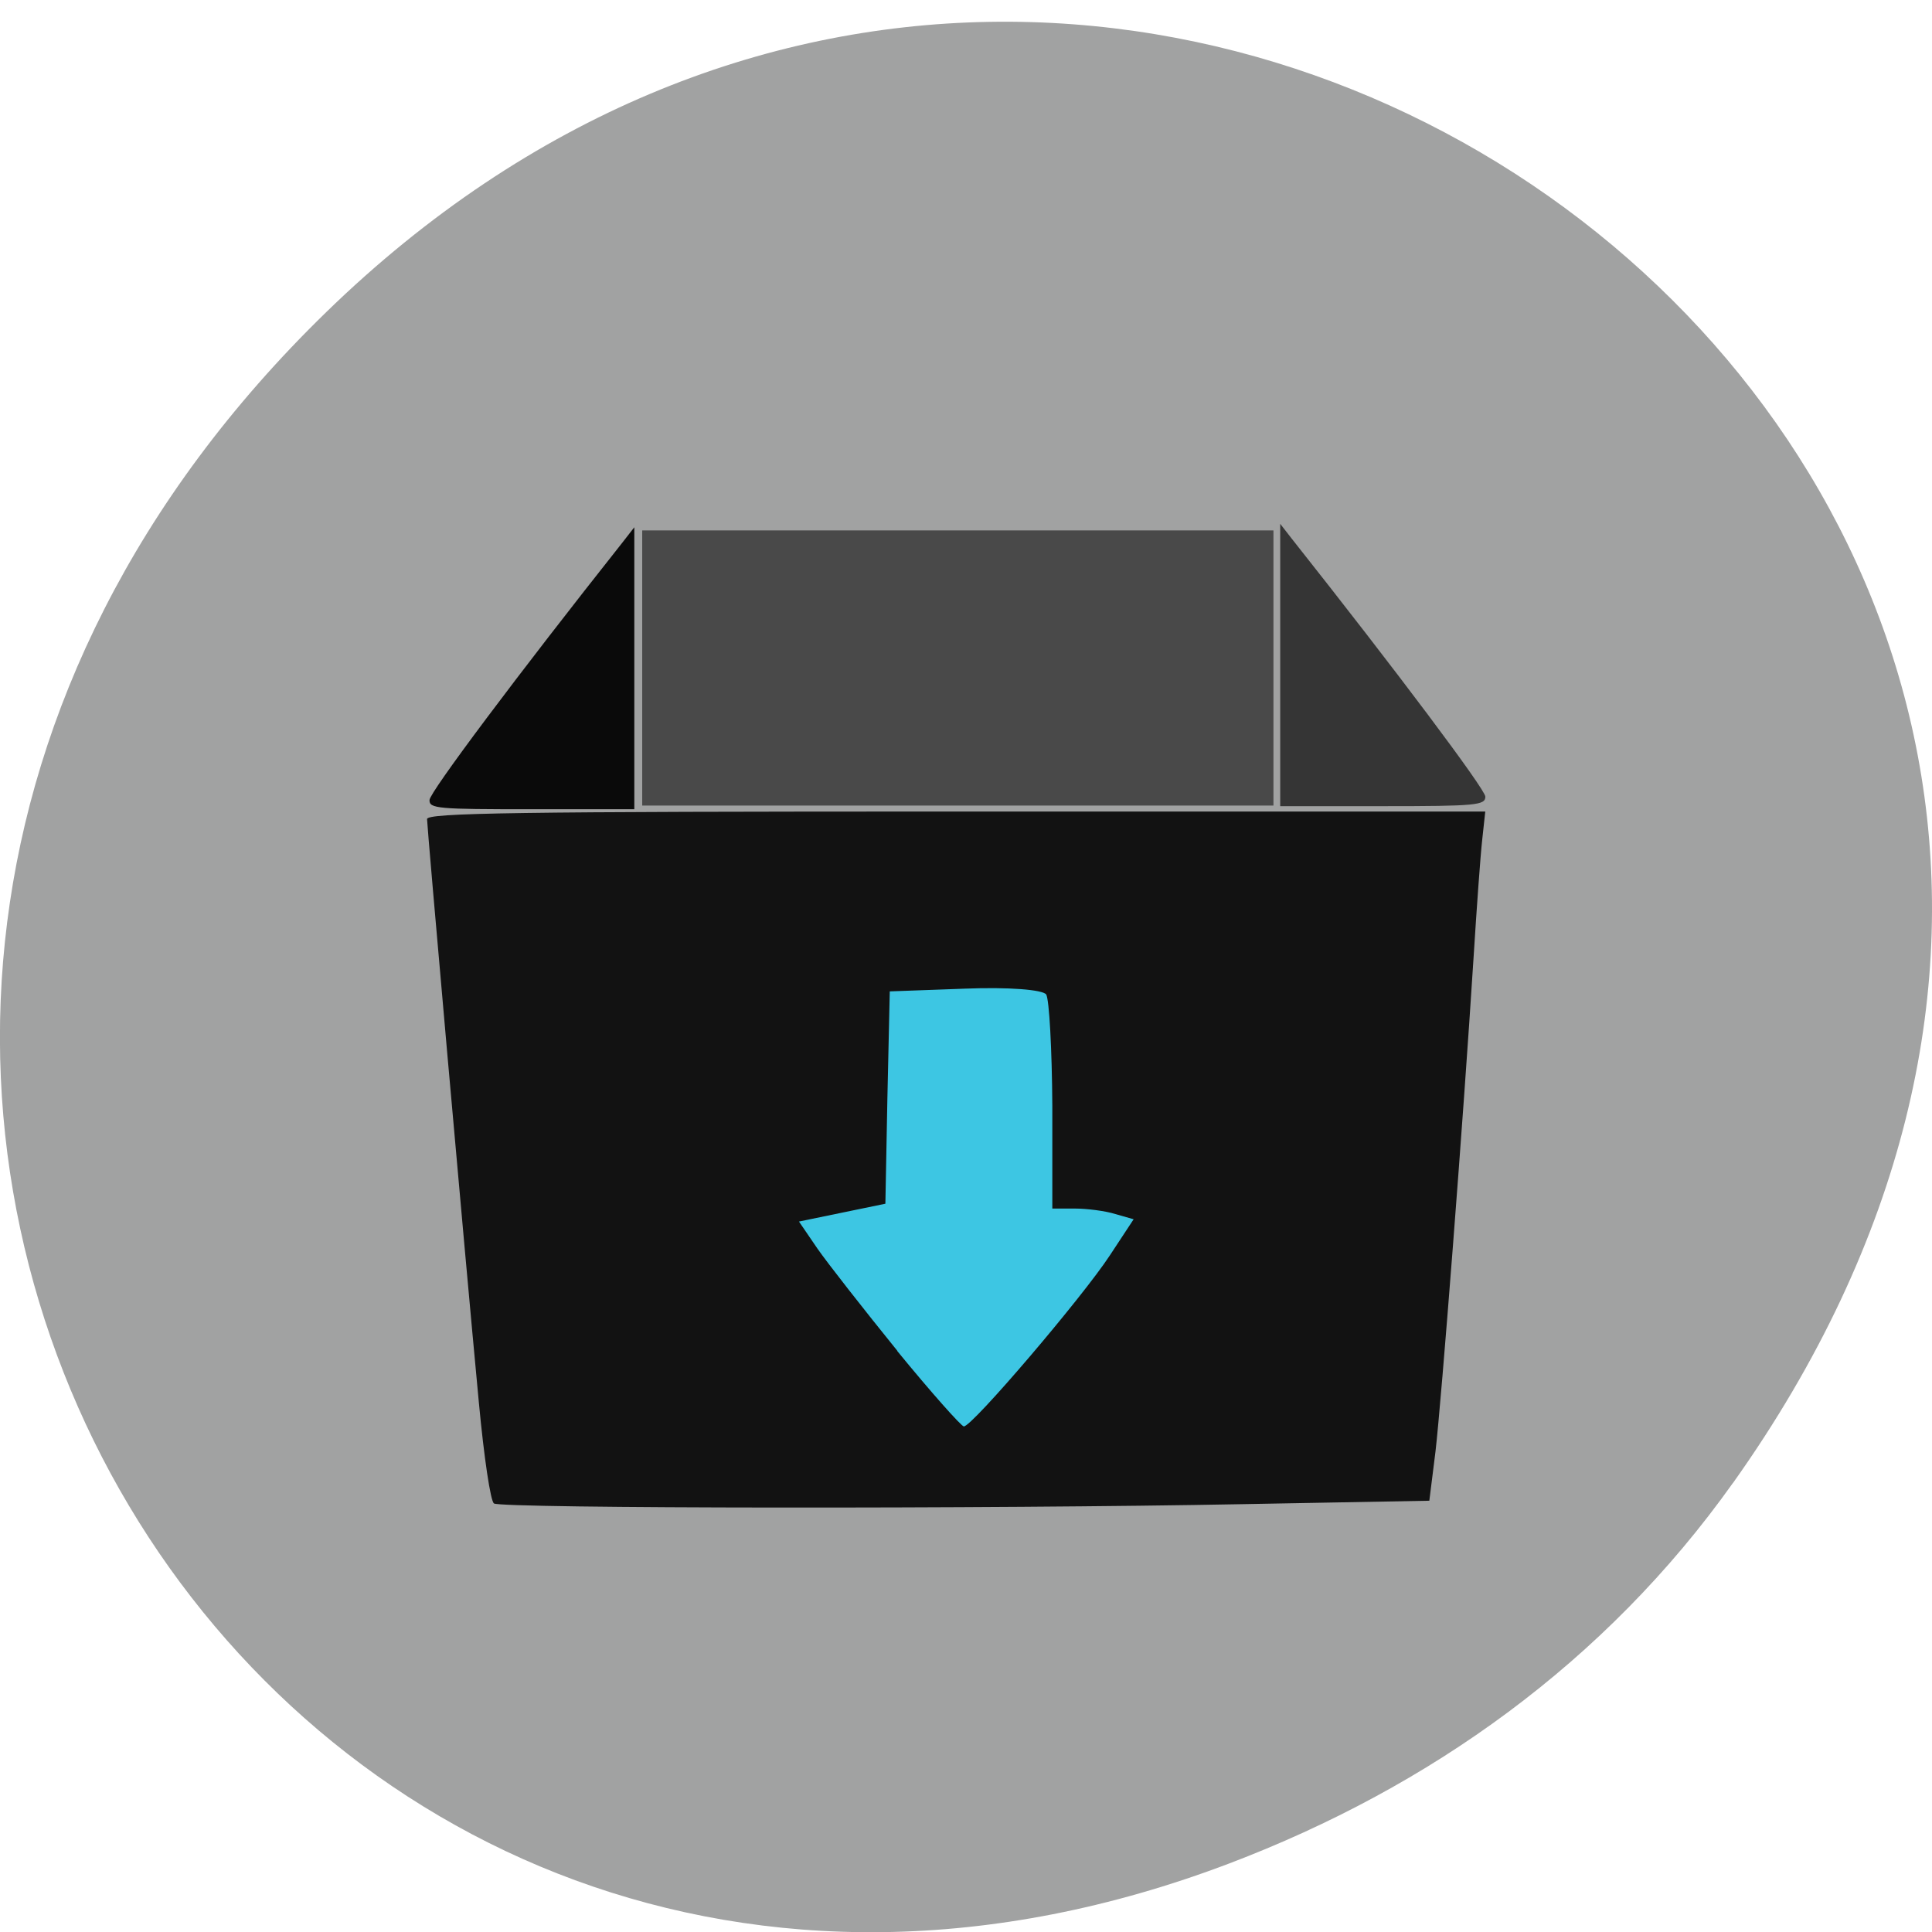 <svg xmlns="http://www.w3.org/2000/svg" viewBox="0 0 22 22"><path d="m 19.734 16.887 c 7.91 -11.125 -6.699 -22.398 -16.02 -13.332 c -8.777 8.539 -0.641 21.813 10.285 17.664 c 2.281 -0.867 4.281 -2.289 5.734 -4.332" fill="#a1a2a2"/><path d="m 14.578 7.57 v -1.605 l 0.137 0.176 c 1.188 1.5 2.195 2.844 2.199 2.93 c 0 0.098 -0.098 0.109 -1.168 0.109 h -1.168" fill="#353535"/><path d="m 7.223 7.609 v -1.605 l -0.137 0.176 c -1.188 1.5 -2.195 2.844 -2.195 2.93 c -0.004 0.098 0.094 0.105 1.164 0.105 h 1.168" fill="#0a0a0a"/><path d="m 7.313 6.04 h 7.188 v 3.133 h -7.188" fill="#494949"/><path d="m 5.625 17.12 c -0.039 -0.023 -0.113 -0.52 -0.172 -1.148 c -0.172 -1.82 -0.59 -6.555 -0.59 -6.645 c 0 -0.07 0.961 -0.086 6.02 -0.086 h 6.03 l -0.035 0.324 c -0.02 0.176 -0.063 0.777 -0.098 1.336 c -0.117 1.848 -0.367 5.059 -0.434 5.629 l -0.07 0.559 l -2.121 0.039 c -2.844 0.055 -8.445 0.051 -8.531 -0.008" fill="#121212"/><path d="m 10.219 15.383 c -0.383 -0.473 -0.793 -0.996 -0.91 -1.164 l -0.211 -0.309 l 0.984 -0.203 l 0.023 -1.207 l 0.027 -1.211 l 0.855 -0.031 c 0.5 -0.02 0.887 0.012 0.926 0.066 c 0.035 0.055 0.066 0.625 0.07 1.27 v 1.168 h 0.254 c 0.141 0 0.352 0.027 0.465 0.063 l 0.207 0.059 l -0.27 0.41 c -0.309 0.473 -1.57 1.953 -1.664 1.949 c -0.031 -0.004 -0.375 -0.391 -0.758 -0.859" fill="#3dc6e3"/></svg>